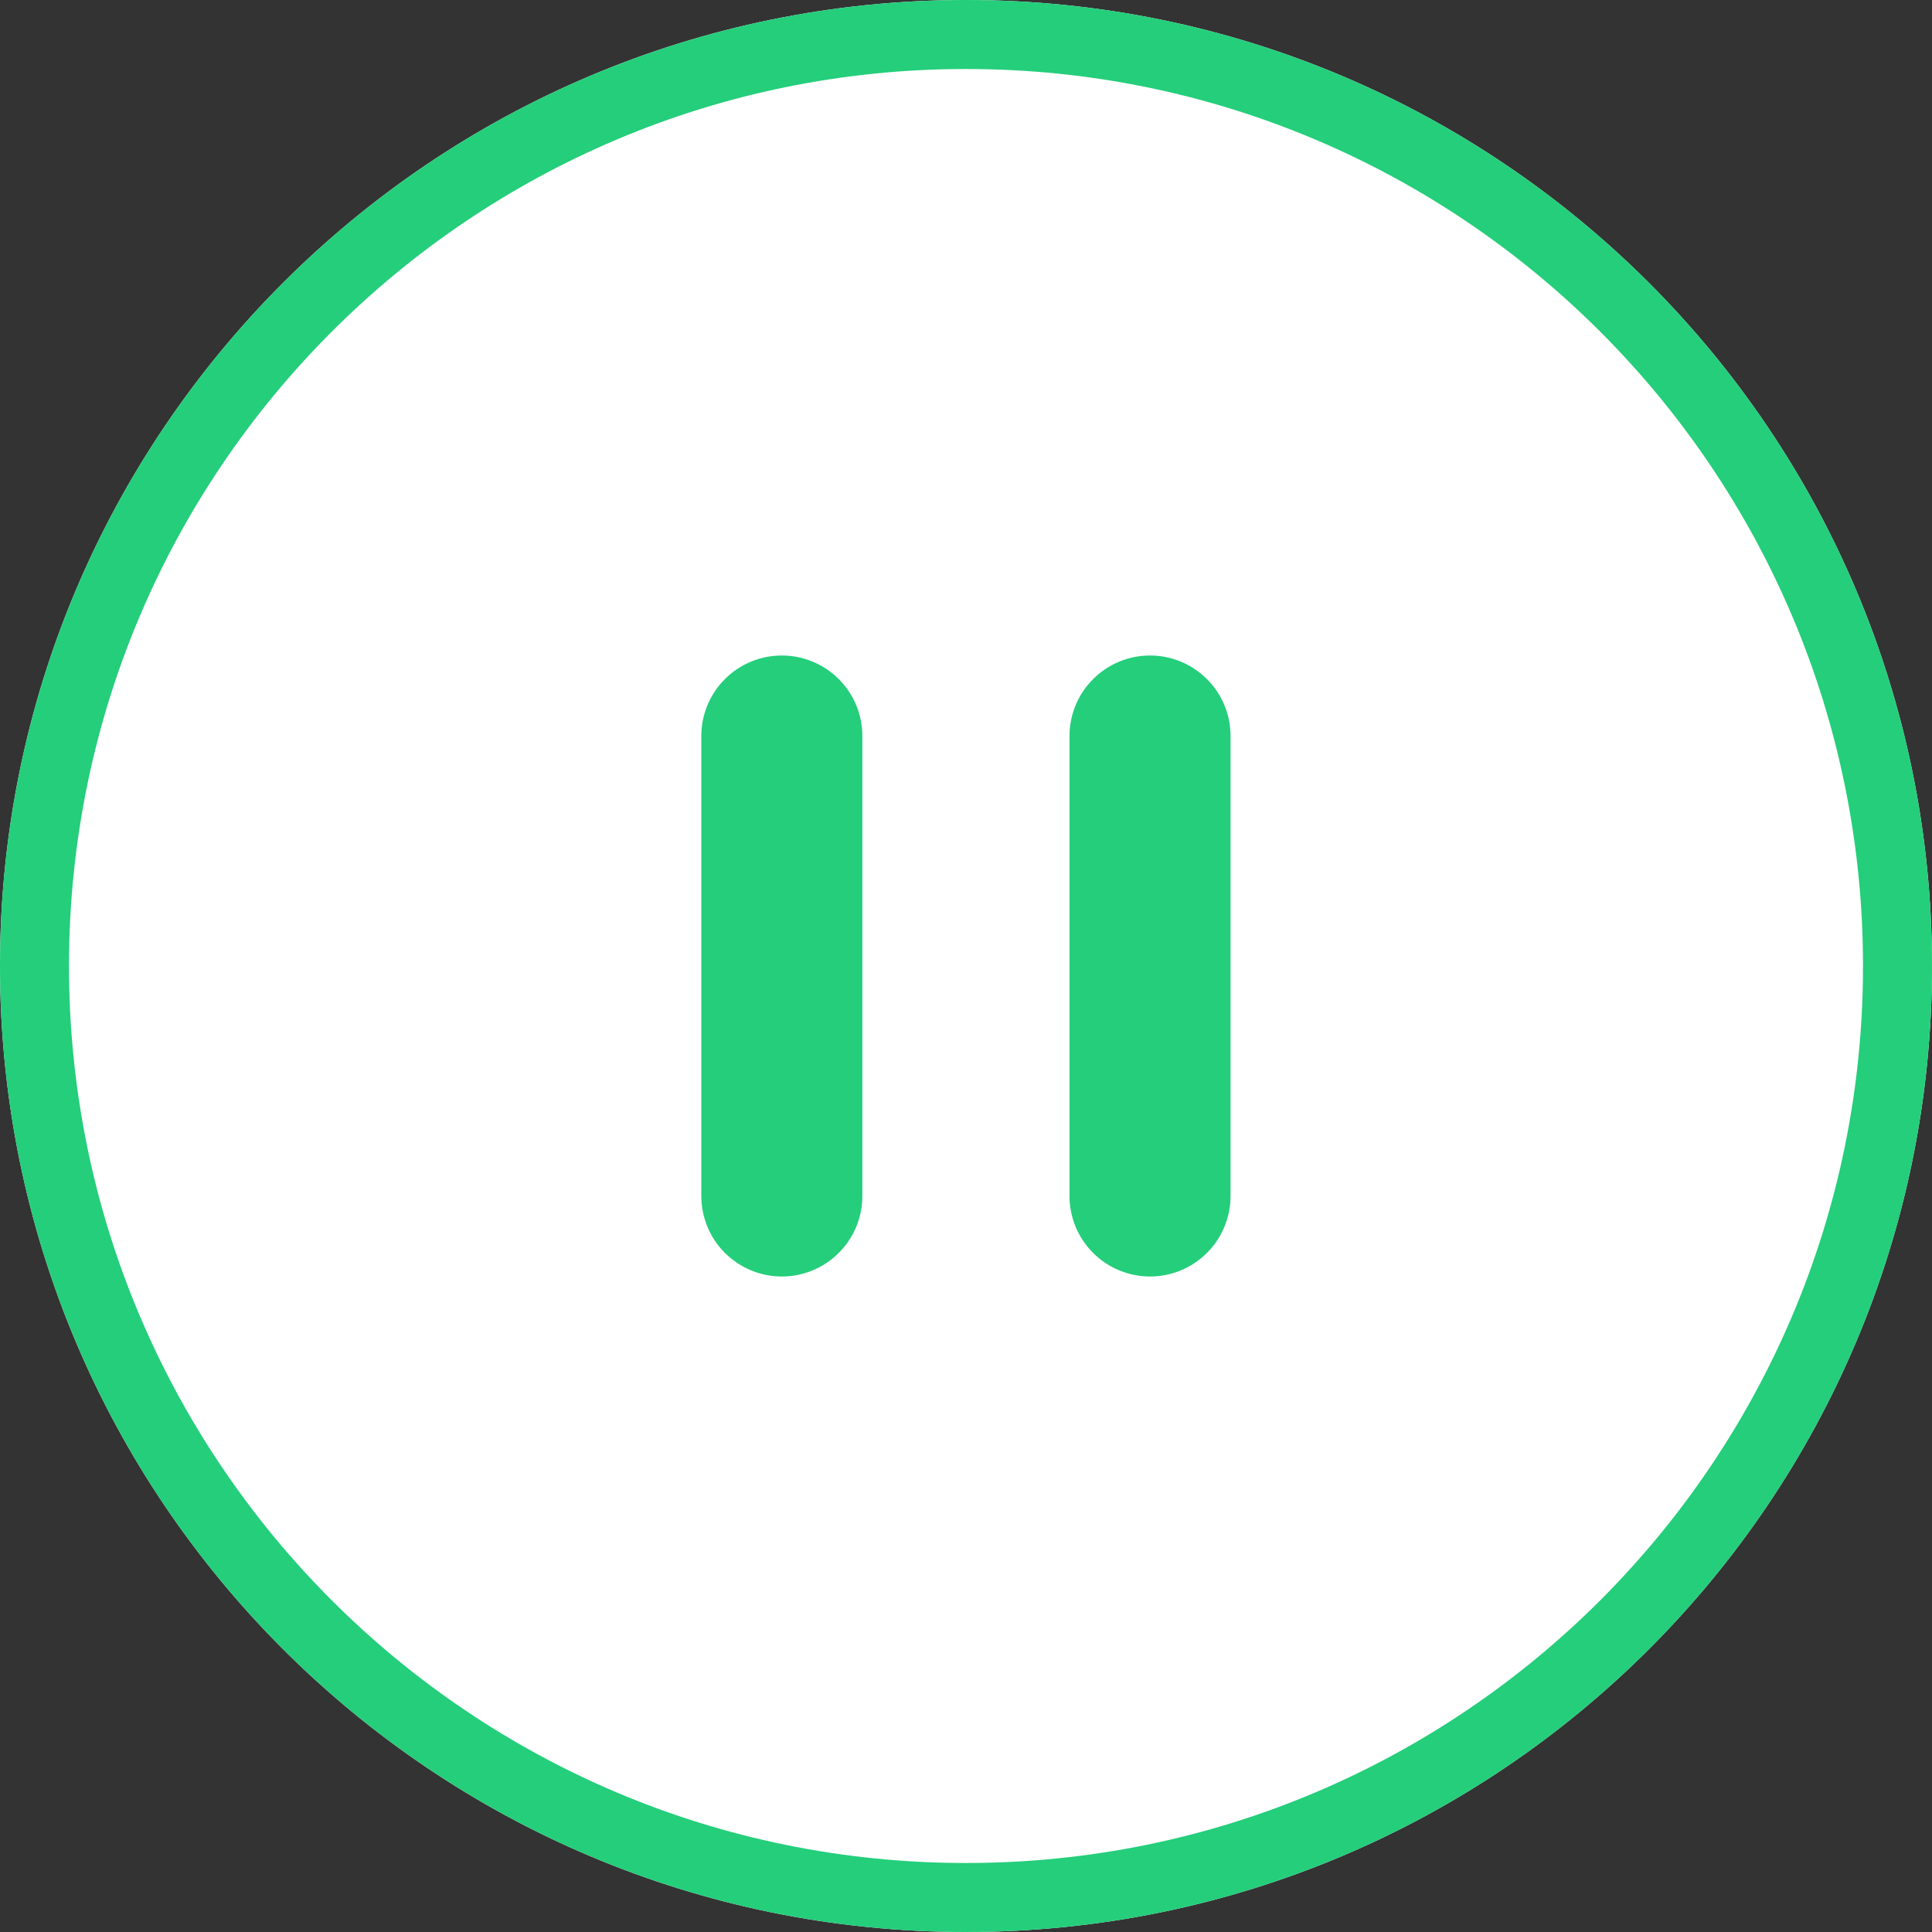 <svg width="28" height="28" viewBox="0 0 28 28" fill="none" xmlns="http://www.w3.org/2000/svg">
<rect x="0" y="0" width="28" height="28" fill="#333333" stroke="none"/>
<path d="M28 14C28 21.732 21.732 28 14 28C6.268 28 0 21.732 0 14C0 6.268 6.268 0 14 0C21.732 0 28 6.268 28 14Z" fill="white"/>
<path fill-rule="evenodd" clip-rule="evenodd" d="M14 27C21.18 27 27 21.18 27 14C27 6.82 21.18 1 14 1C6.82 1 1 6.82 1 14C1 21.18 6.82 27 14 27ZM14 28C21.732 28 28 21.732 28 14C28 6.268 21.732 0 14 0C6.268 0 0 6.268 0 14C0 21.732 6.268 28 14 28Z" fill="#24CE7B"/>
<path d="M16 10.667C16 10.49 16.07 10.32 16.195 10.195C16.32 10.07 16.49 10 16.667 10C16.844 10 17.014 10.07 17.139 10.195C17.264 10.32 17.334 10.49 17.334 10.667V17.333C17.334 17.51 17.264 17.68 17.139 17.805C17.014 17.93 16.844 18 16.667 18C16.49 18 16.32 17.93 16.195 17.805C16.07 17.68 16 17.51 16 17.333V10.667ZM10.664 10.667C10.664 10.49 10.734 10.32 10.859 10.195C10.985 10.07 11.154 10 11.331 10C11.508 10 11.678 10.07 11.803 10.195C11.928 10.32 11.998 10.49 11.998 10.667V17.333C11.998 17.51 11.928 17.68 11.803 17.805C11.678 17.93 11.508 18 11.331 18C11.154 18 10.985 17.93 10.859 17.805C10.734 17.68 10.664 17.51 10.664 17.333V10.667Z" fill="#24CE7B"/>
<path fill-rule="evenodd" clip-rule="evenodd" d="M11.331 10.5C11.287 10.5 11.244 10.518 11.213 10.549C11.182 10.58 11.164 10.623 11.164 10.667V17.333C11.164 17.378 11.182 17.42 11.213 17.451C11.244 17.482 11.287 17.5 11.331 17.5C11.375 17.5 11.418 17.482 11.449 17.451C11.48 17.42 11.498 17.378 11.498 17.333V10.667C11.498 10.623 11.48 10.58 11.449 10.549C11.418 10.518 11.375 10.5 11.331 10.5ZM10.506 9.842C10.725 9.623 11.022 9.5 11.331 9.5C11.64 9.5 11.937 9.623 12.156 9.842C12.375 10.06 12.498 10.357 12.498 10.667V17.333C12.498 17.643 12.375 17.94 12.156 18.158C11.937 18.377 11.64 18.5 11.331 18.5C11.022 18.5 10.725 18.377 10.506 18.158C10.287 17.94 10.164 17.643 10.164 17.333V10.667C10.164 10.357 10.287 10.06 10.506 9.842ZM16.667 10.5C16.623 10.5 16.58 10.518 16.549 10.549C16.518 10.58 16.5 10.623 16.5 10.667V17.333C16.5 17.378 16.518 17.42 16.549 17.451C16.58 17.482 16.623 17.5 16.667 17.5C16.711 17.5 16.754 17.482 16.785 17.451C16.817 17.42 16.834 17.378 16.834 17.333V10.667C16.834 10.623 16.817 10.58 16.785 10.549C16.754 10.518 16.711 10.5 16.667 10.5ZM15.842 9.842C16.061 9.623 16.358 9.5 16.667 9.5C16.977 9.5 17.273 9.623 17.492 9.842C17.711 10.06 17.834 10.357 17.834 10.667V17.333C17.834 17.643 17.711 17.94 17.492 18.158C17.273 18.377 16.977 18.5 16.667 18.5C16.358 18.5 16.061 18.377 15.842 18.158C15.623 17.94 15.5 17.643 15.5 17.333V10.667C15.5 10.357 15.623 10.06 15.842 9.842Z" fill="#24CE7B"/>
</svg>
